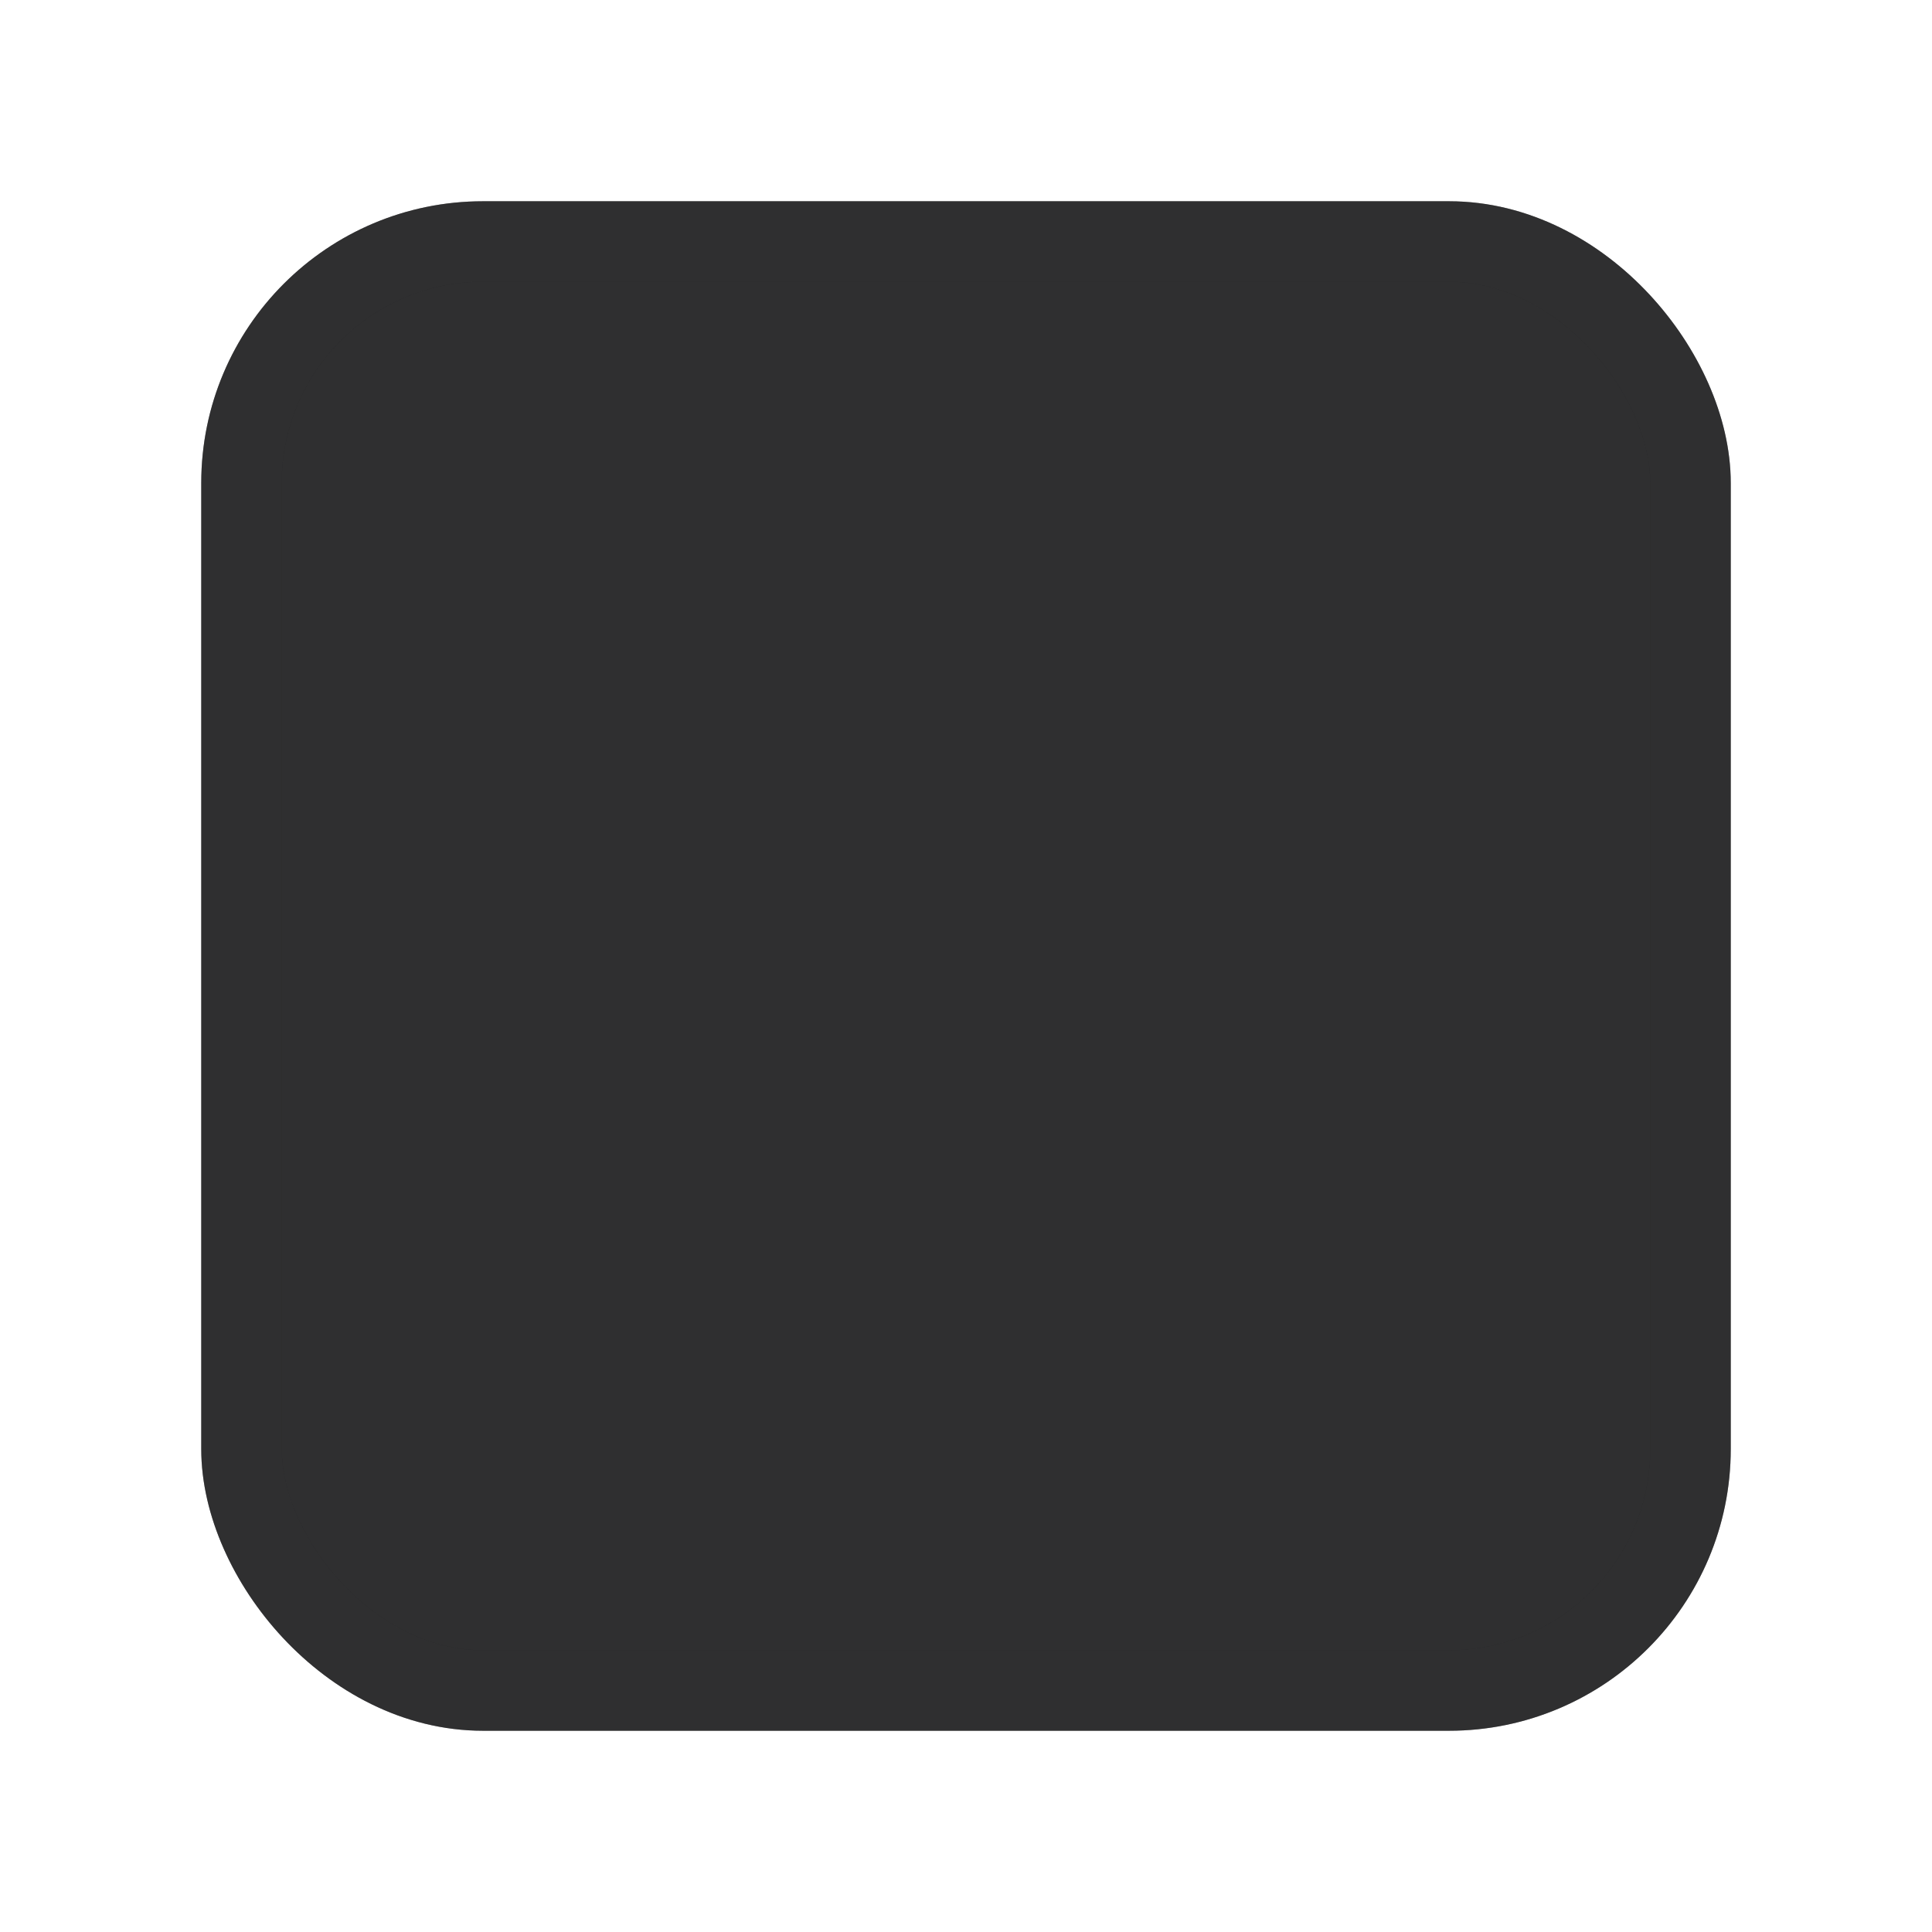 <svg width="24" height="24" viewBox="0 0 24 24" fill="none" xmlns="http://www.w3.org/2000/svg">
<rect x="3" y="3" width="18" height="18" rx="3" fill="#1C1C1E"/>
<rect x="3" y="3" width="18" height="18" rx="3" fill="#4D4D4D" fill-opacity="0.4"/>
<rect x="3" y="3" width="18" height="18" rx="3" stroke="#1C1C1E" stroke-linecap="round" stroke-linejoin="round"/>
<rect x="3" y="3" width="18" height="18" rx="3" stroke="#4D4D4D" stroke-opacity="0.4" stroke-linecap="round" stroke-linejoin="round"/>
</svg>
